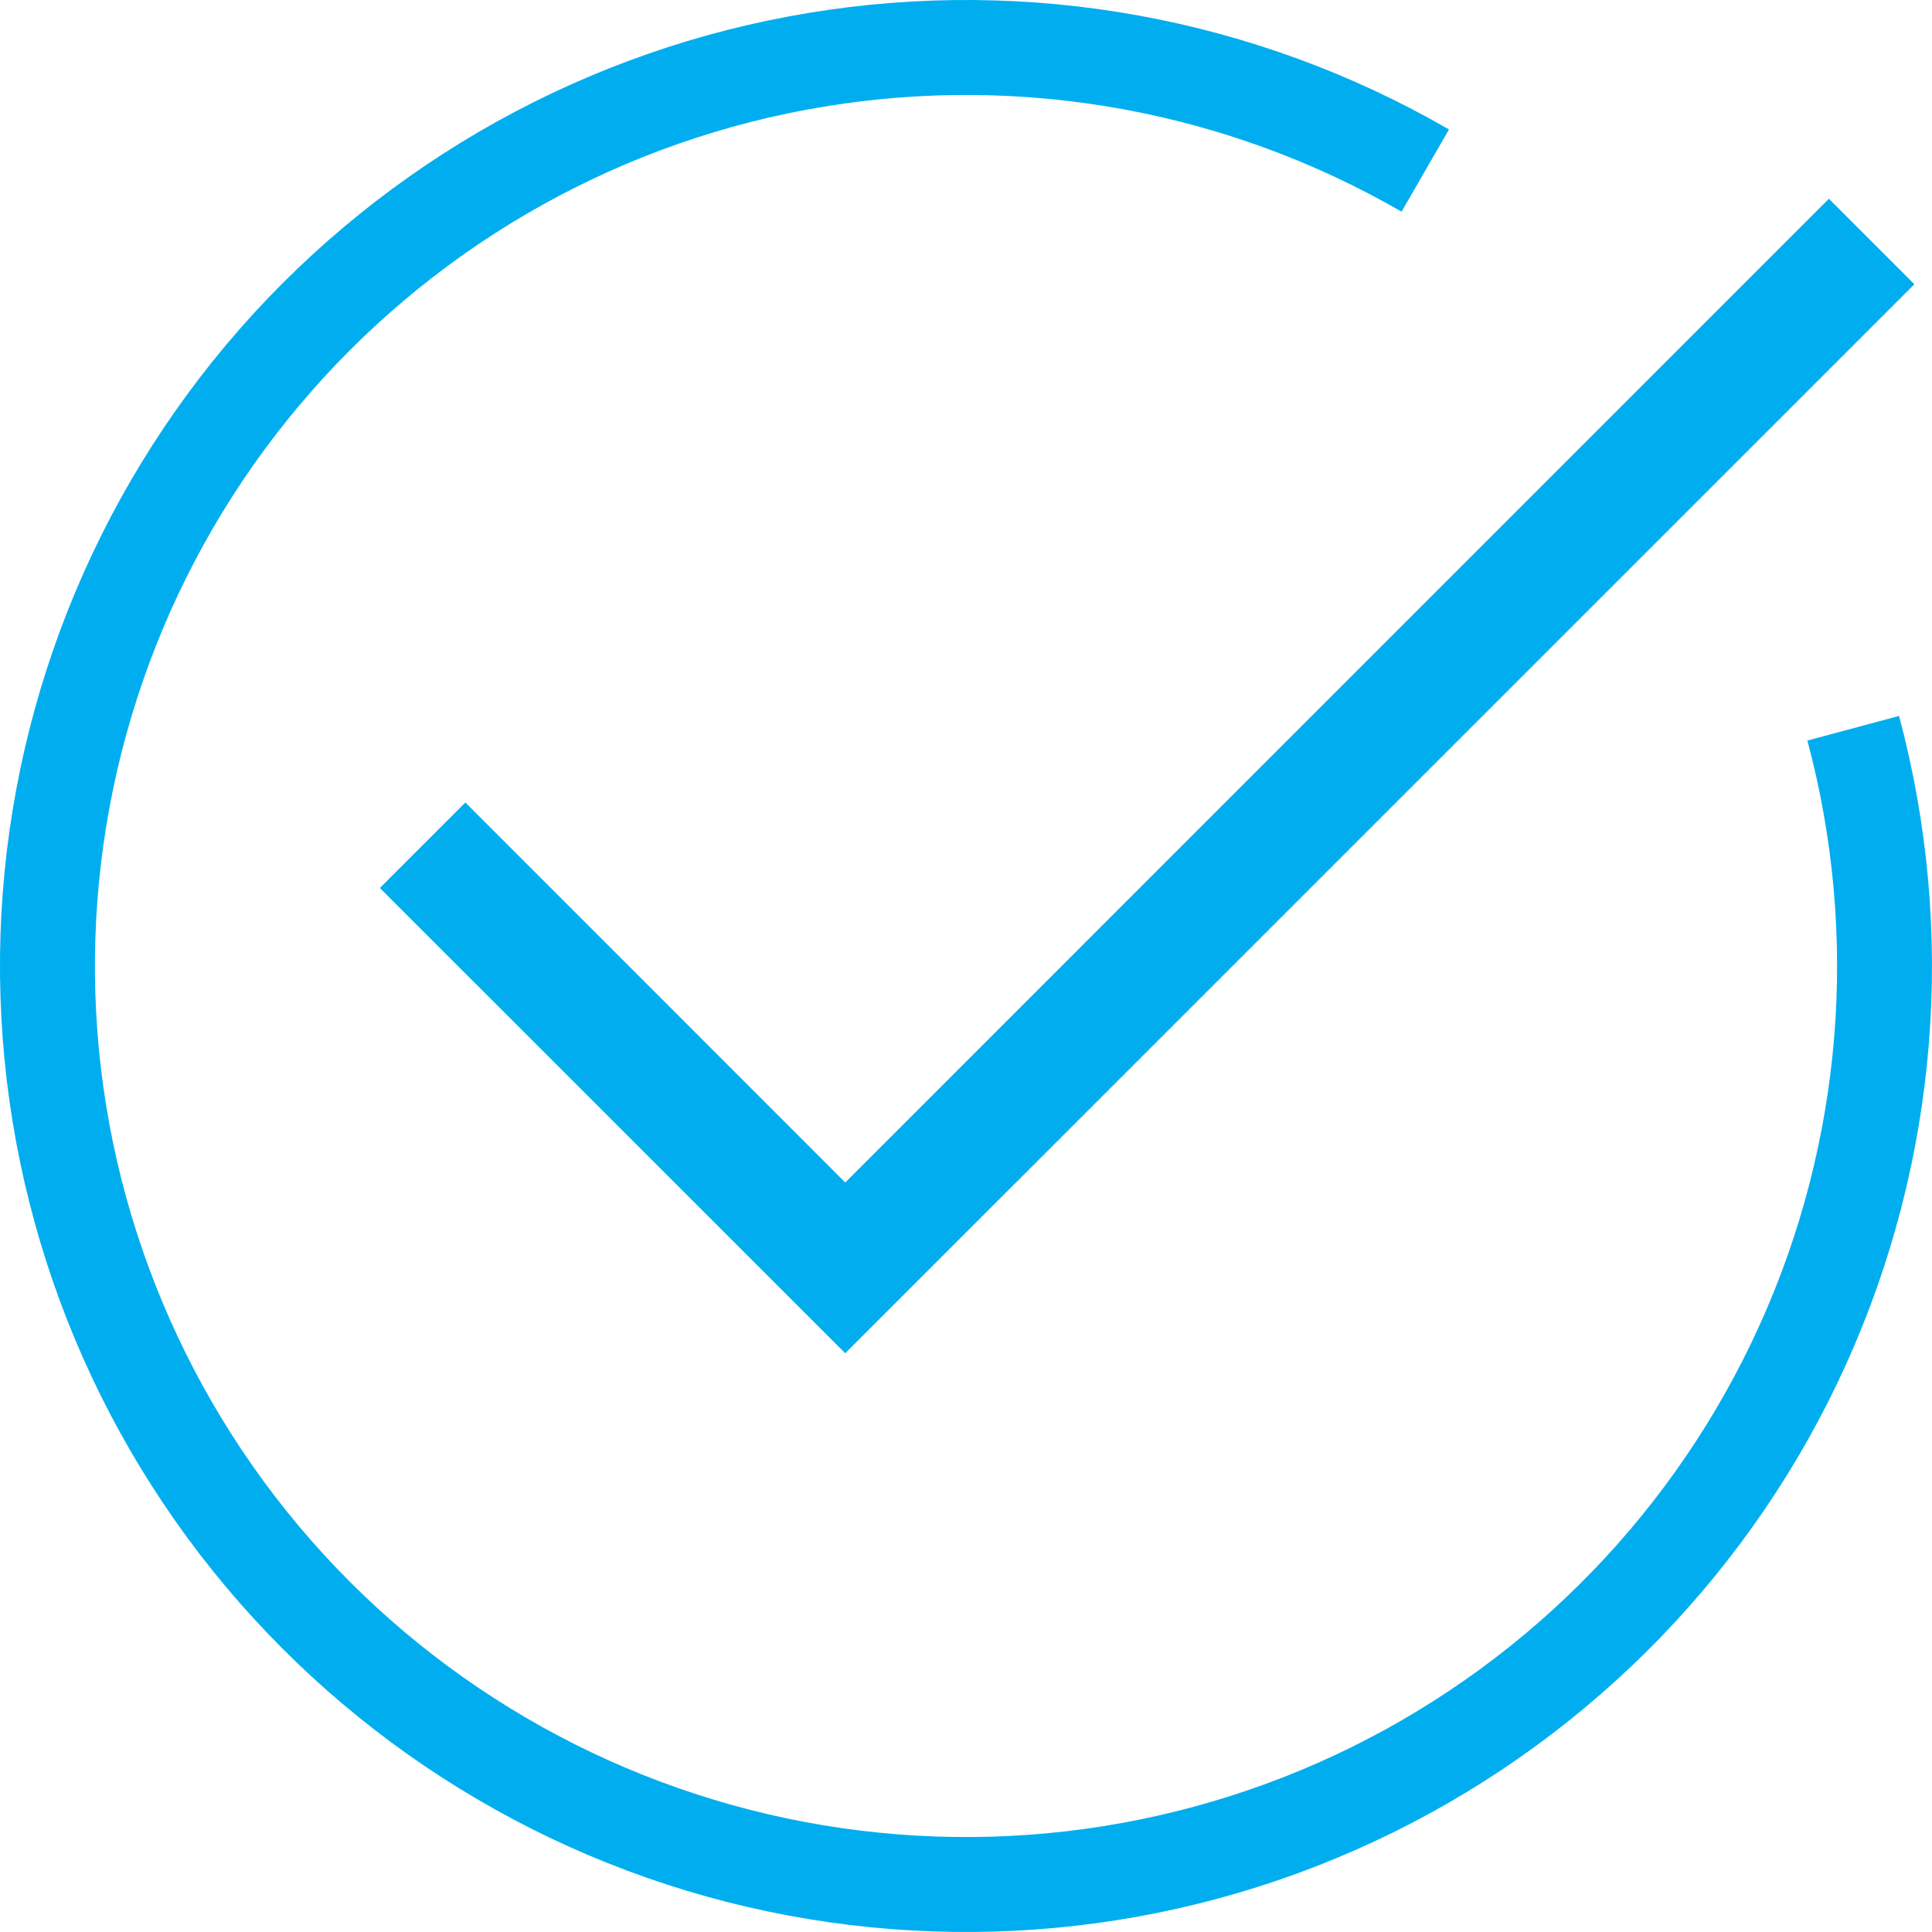 <svg width="16" height="16" viewBox="0 0 16 16" fill="none" xmlns="http://www.w3.org/2000/svg">
<path d="M15.727 5.929C16.206 7.717 16.051 9.616 15.287 11.302C14.523 12.988 13.198 14.356 11.538 15.175C9.878 15.994 7.986 16.211 6.183 15.791C4.381 15.371 2.78 14.338 1.653 12.87C0.526 11.402 -0.056 9.588 0.004 7.738C0.065 5.888 0.765 4.117 1.985 2.725C3.206 1.334 4.871 0.408 6.697 0.107C8.523 -0.195 10.397 0.146 12 1.072L11.607 1.753C10.162 0.918 8.472 0.611 6.825 0.883C5.178 1.154 3.677 1.989 2.576 3.244C1.476 4.498 0.845 6.096 0.79 7.764C0.735 9.432 1.261 11.067 2.277 12.392C3.293 13.716 4.737 14.646 6.362 15.025C7.987 15.404 9.694 15.208 11.191 14.47C12.687 13.732 13.882 12.497 14.571 10.977C15.26 9.457 15.4 7.745 14.968 6.133L15.727 5.929Z" fill="#00AEEF"/>
<path fill-rule="evenodd" clip-rule="evenodd" d="M15.854 2.354L7 11.207L3.146 7.354L3.854 6.646L7 9.793L15.146 1.646L15.854 2.354Z" fill="#00AEEF"/>
</svg>
